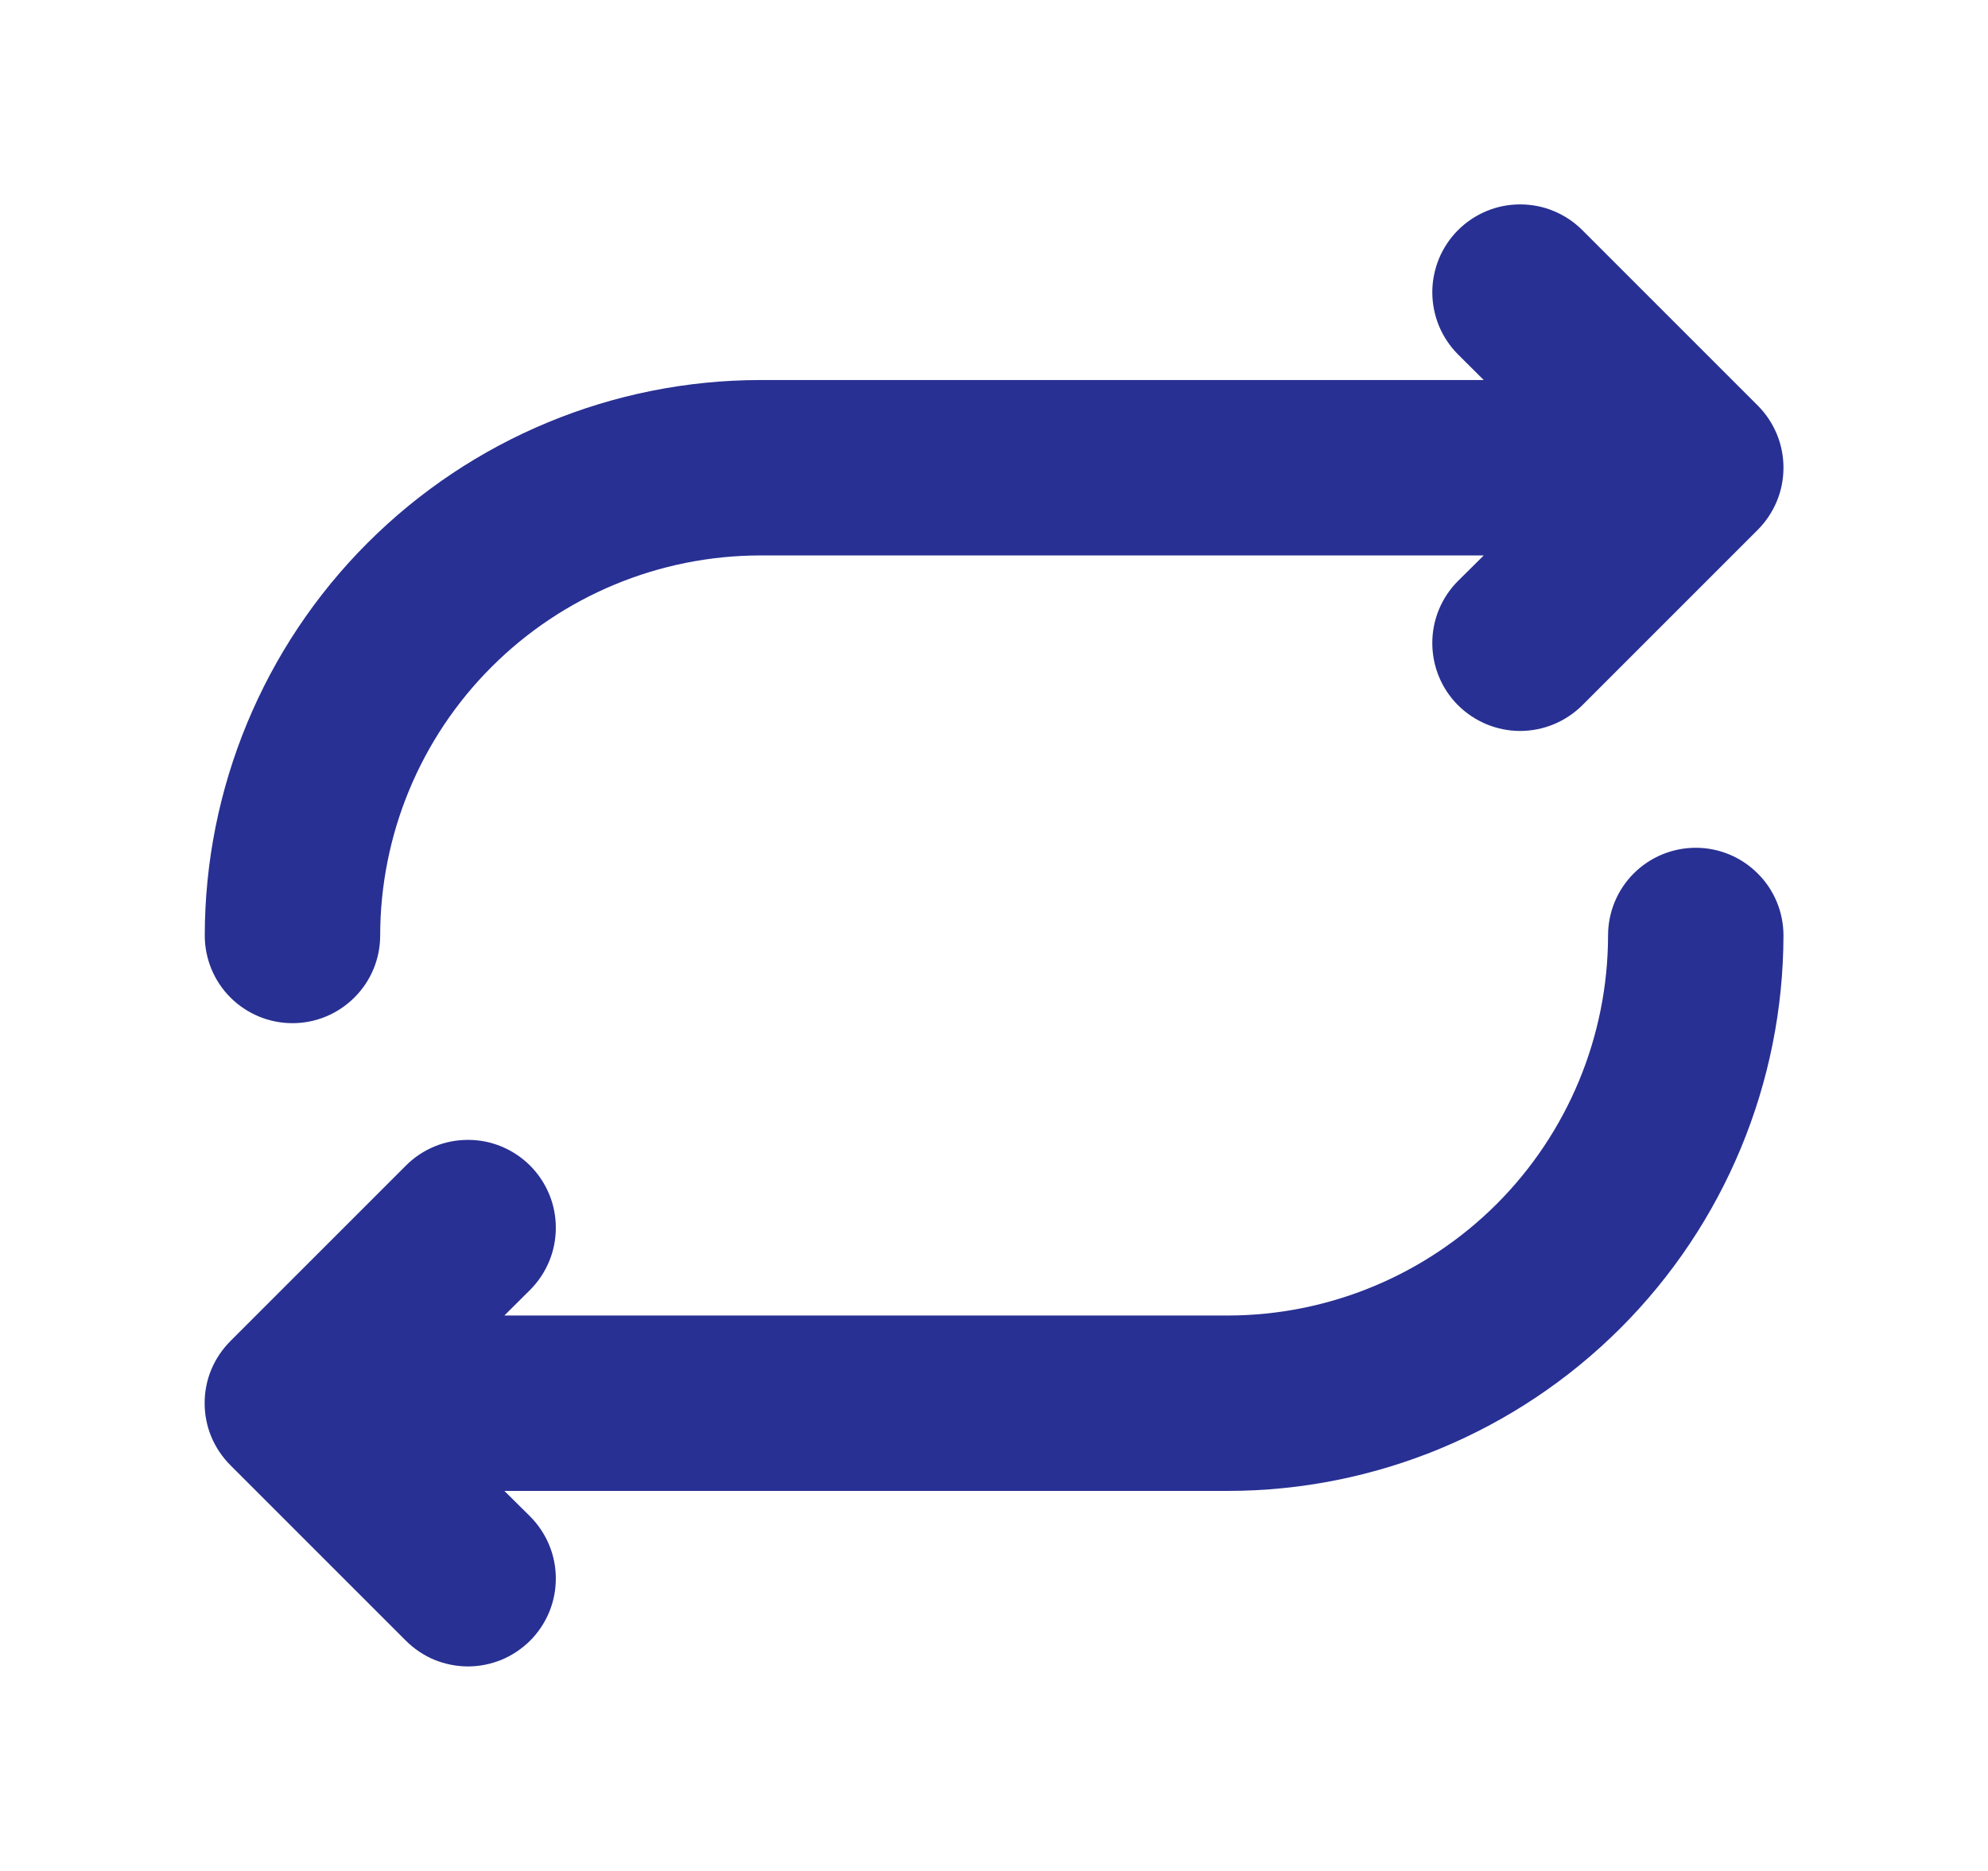 <svg width="17" height="16" viewBox="0 0 17 16" fill="none" xmlns="http://www.w3.org/2000/svg">
<path d="M1.751 8C1.752 6.741 2.253 5.533 3.143 4.643C4.034 3.752 5.241 3.251 6.501 3.25H12.688L12.468 3.031C12.398 2.961 12.343 2.878 12.305 2.787C12.268 2.696 12.248 2.598 12.248 2.499C12.248 2.401 12.268 2.303 12.305 2.212C12.343 2.121 12.398 2.038 12.468 1.968C12.538 1.898 12.621 1.843 12.712 1.805C12.803 1.767 12.901 1.748 12.999 1.748C13.098 1.748 13.196 1.767 13.287 1.805C13.378 1.843 13.461 1.898 13.531 1.968L15.031 3.468C15.101 3.538 15.156 3.621 15.194 3.712C15.232 3.803 15.251 3.901 15.251 3.999C15.251 4.098 15.232 4.196 15.194 4.287C15.156 4.378 15.101 4.461 15.031 4.531L13.531 6.031C13.39 6.171 13.199 6.251 12.999 6.251C12.8 6.251 12.609 6.171 12.468 6.031C12.327 5.89 12.248 5.699 12.248 5.499C12.248 5.3 12.327 5.109 12.468 4.968L12.688 4.75H6.501C5.639 4.751 4.813 5.094 4.204 5.703C3.594 6.312 3.252 7.138 3.251 8C3.251 8.199 3.172 8.39 3.031 8.53C2.89 8.671 2.7 8.75 2.501 8.75C2.302 8.75 2.111 8.671 1.97 8.53C1.83 8.39 1.751 8.199 1.751 8ZM14.501 7.25C14.302 7.25 14.111 7.329 13.97 7.47C13.83 7.61 13.751 7.801 13.751 8C13.75 8.862 13.407 9.688 12.798 10.297C12.188 10.906 11.362 11.249 10.501 11.25H4.313L4.533 11.031C4.603 10.961 4.658 10.878 4.696 10.787C4.734 10.696 4.753 10.598 4.753 10.499C4.753 10.401 4.734 10.303 4.696 10.212C4.658 10.121 4.603 10.038 4.533 9.968C4.463 9.898 4.38 9.843 4.289 9.805C4.198 9.767 4.101 9.748 4.002 9.748C3.903 9.748 3.805 9.767 3.714 9.805C3.623 9.843 3.54 9.898 3.471 9.968L1.971 11.468C1.901 11.538 1.845 11.621 1.807 11.712C1.769 11.803 1.75 11.901 1.75 11.999C1.75 12.098 1.769 12.196 1.807 12.287C1.845 12.378 1.901 12.461 1.971 12.531L3.471 14.031C3.54 14.1 3.623 14.156 3.714 14.194C3.805 14.231 3.903 14.251 4.002 14.251C4.101 14.251 4.198 14.231 4.289 14.194C4.38 14.156 4.463 14.1 4.533 14.031C4.603 13.961 4.658 13.878 4.696 13.787C4.734 13.696 4.753 13.598 4.753 13.499C4.753 13.401 4.734 13.303 4.696 13.212C4.658 13.121 4.603 13.038 4.533 12.968L4.313 12.75H10.501C11.76 12.749 12.967 12.248 13.858 11.357C14.748 10.467 15.249 9.259 15.251 8C15.251 7.801 15.172 7.61 15.031 7.47C14.89 7.329 14.7 7.25 14.501 7.25Z" fill="#283093"/>
</svg>
